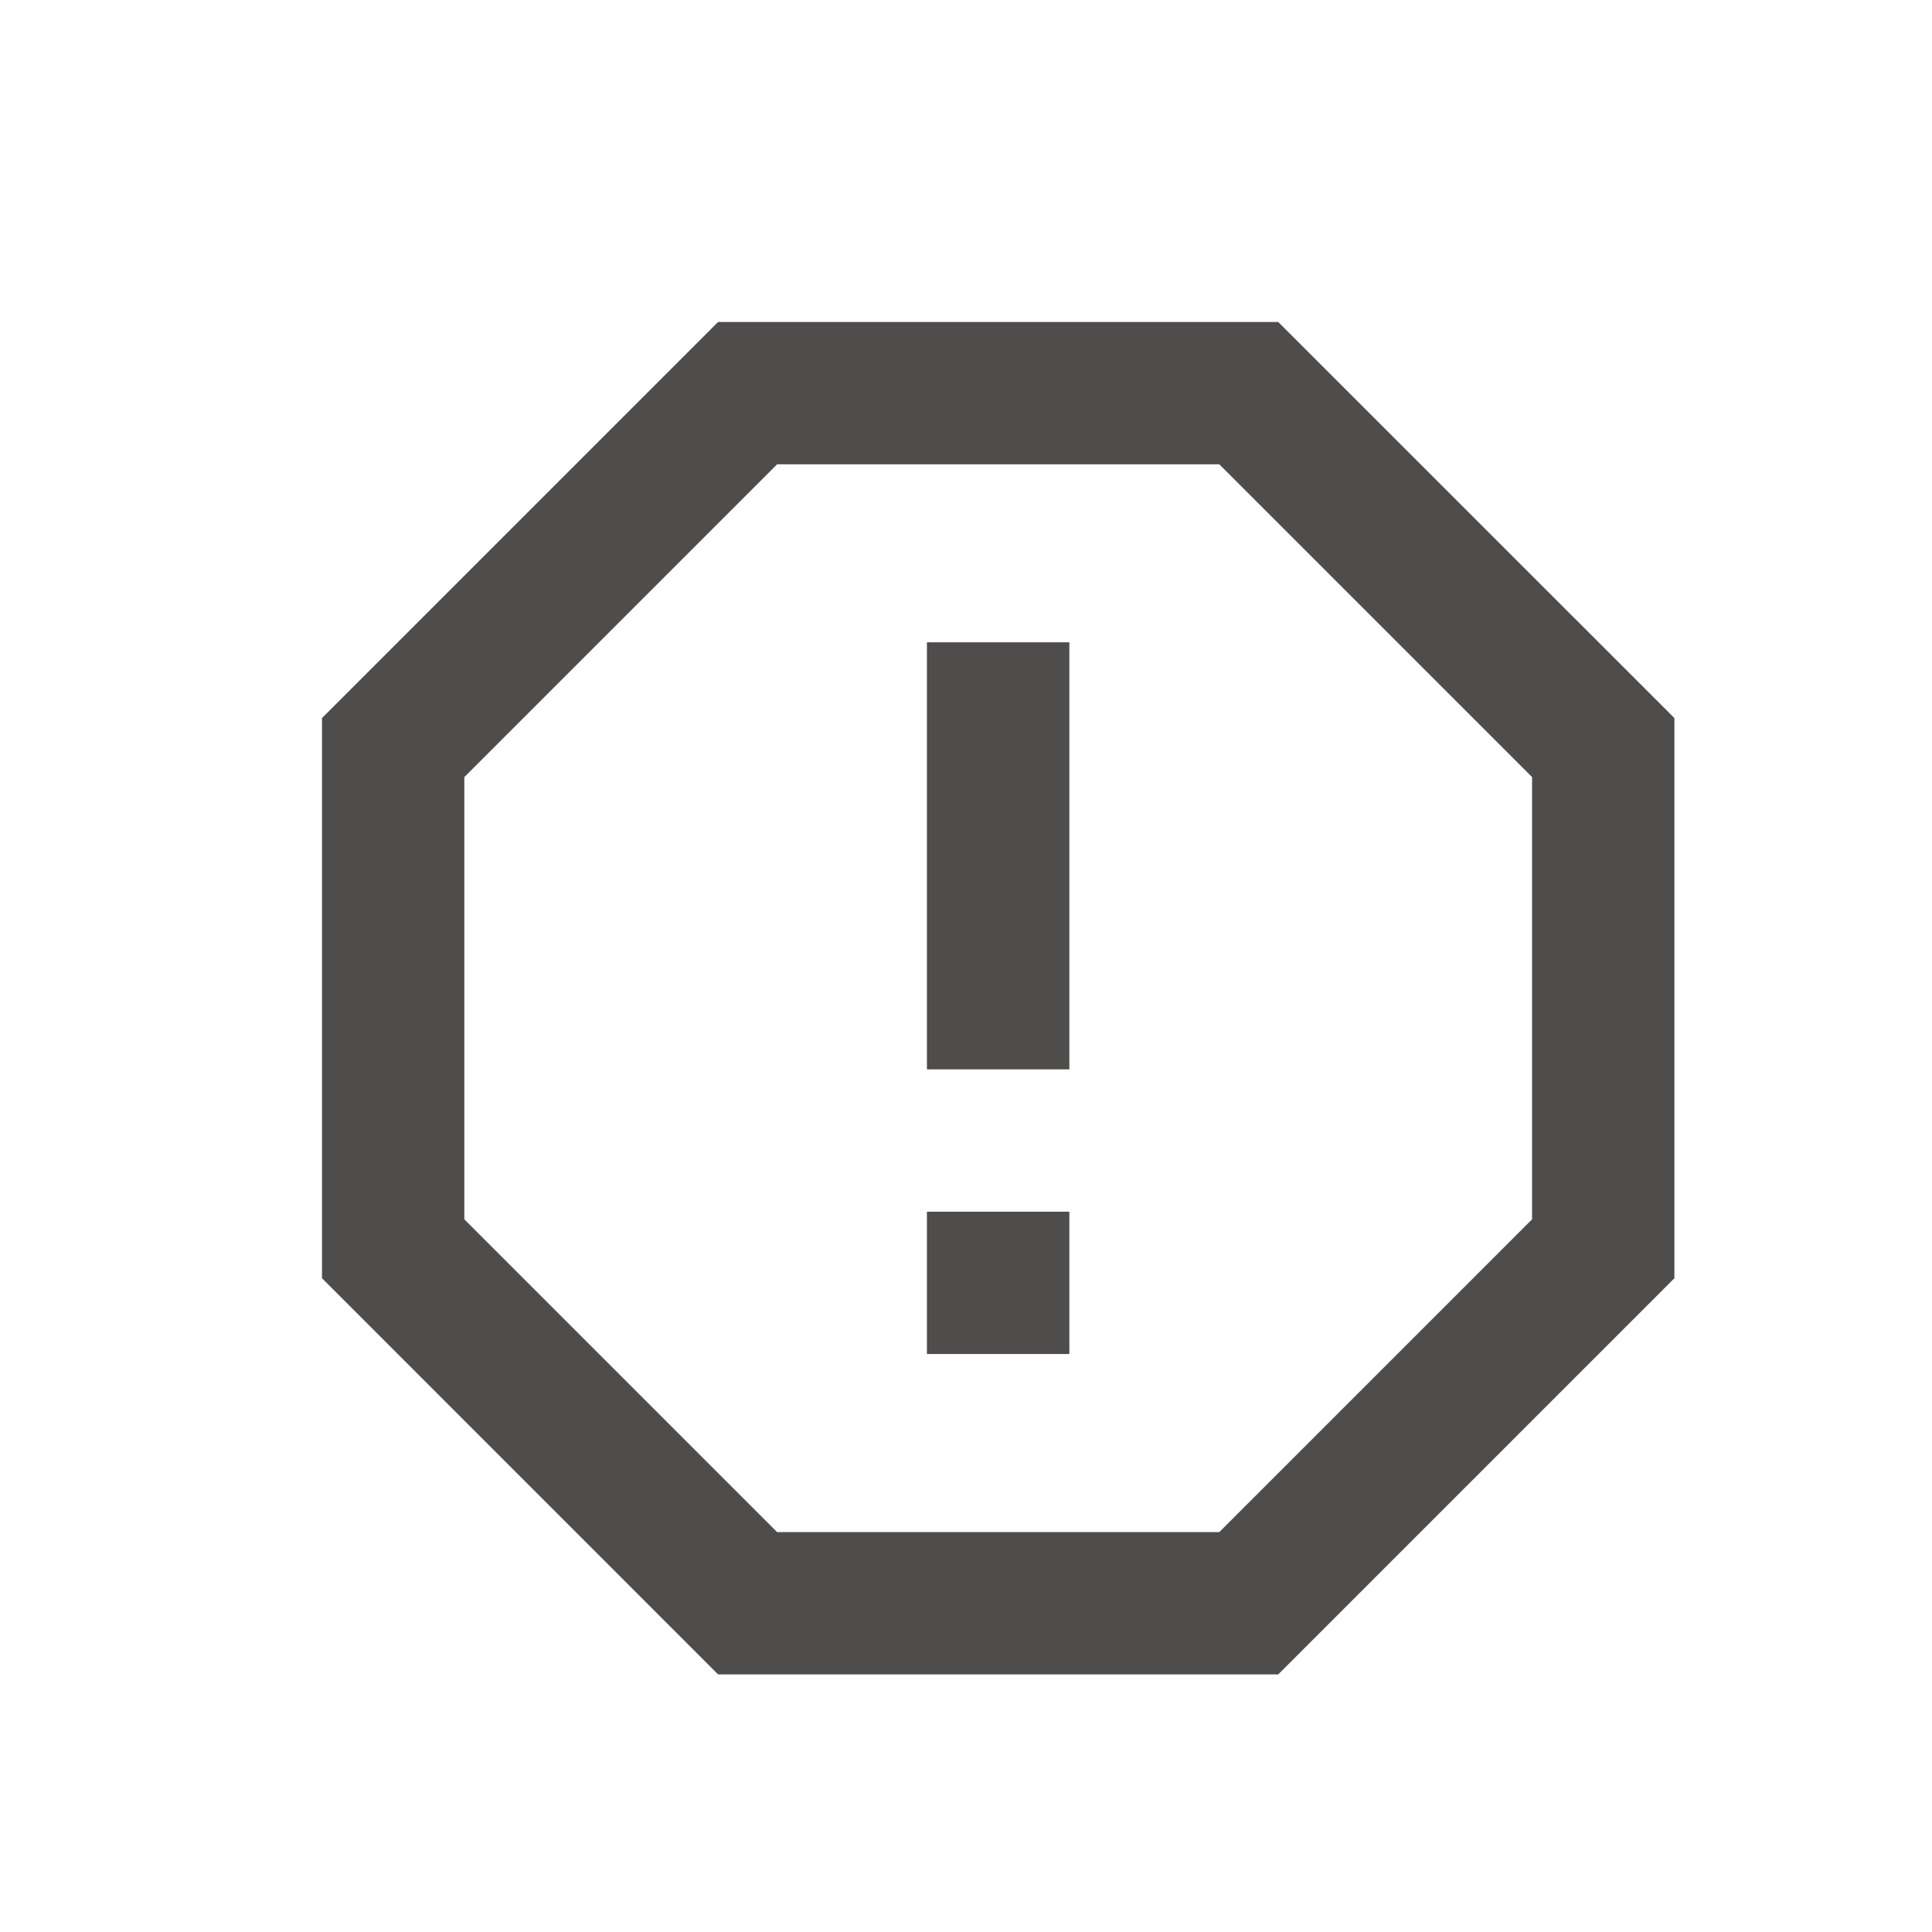<svg width="18" height="18" viewBox="0 0 18 18" fill="none" xmlns="http://www.w3.org/2000/svg">
<path d="M11.909 3L15.6 6.69V11.909L11.909 15.6H6.69L3 11.909V6.69L6.69 3H11.909ZM11.36 4.326H7.24L4.326 7.24V11.36L7.24 14.274H11.36L14.274 11.36V7.24L11.36 4.326ZM8.636 11.289H9.963V12.615H8.636V11.289ZM8.636 5.984H9.963V9.963H8.636V5.984Z" fill="#4F4C4C"/>
</svg>
